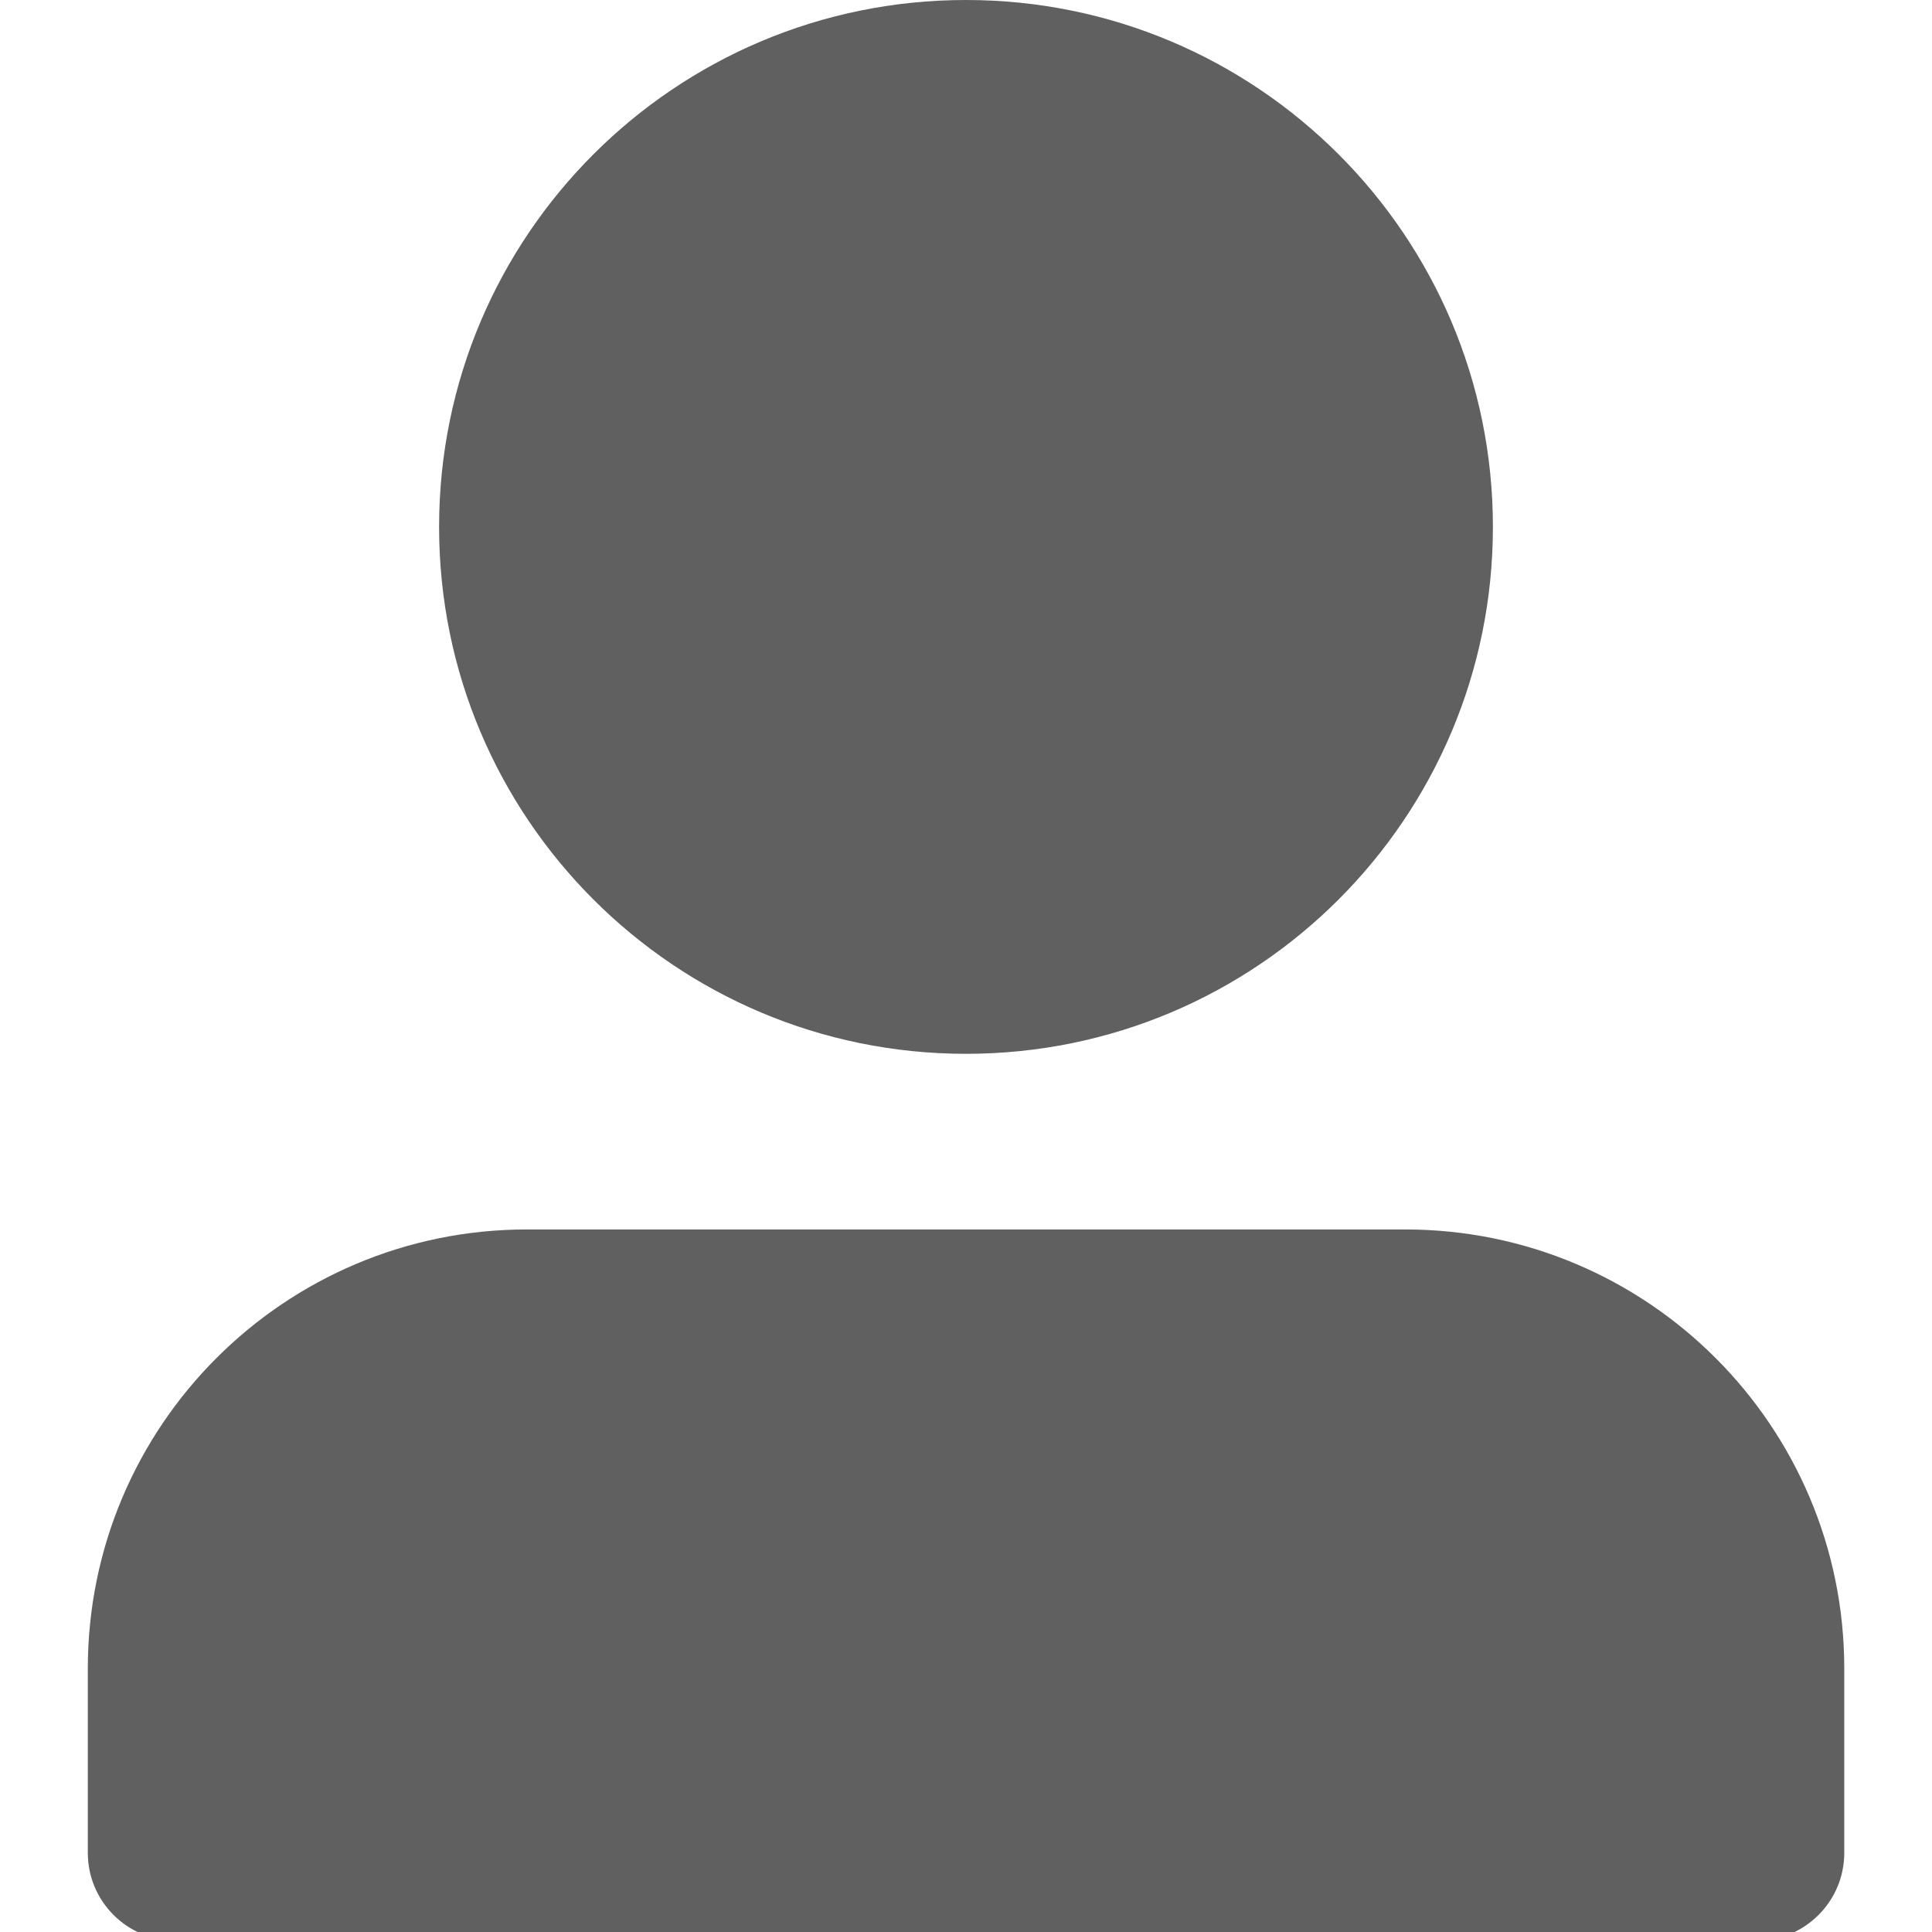 <!DOCTYPE svg PUBLIC "-//W3C//DTD SVG 1.1//EN" "http://www.w3.org/Graphics/SVG/1.1/DTD/svg11.dtd">
<!-- Uploaded to: SVG Repo, www.svgrepo.com, Transformed by: SVG Repo Mixer Tools -->
<svg width="800px" height="800px" viewBox="-1 0 22 22" id="meteor-icon-kit__solid-user" fill="none" xmlns="http://www.w3.org/2000/svg">
<g id="SVGRepo_bgCarrier" stroke-width="0"/>
<g id="SVGRepo_iconCarrier">
<path fill-rule="evenodd" clip-rule="evenodd" d="M10 0C13.314 0 16 2.686 16 6C16 9.314 13.314 12 10 12C6.686 12 4 9.314 4 6C4 2.686 6.686 0 10 0zM1 22.099C0.448 22.099 0 21.651 0 21.099V19C0 16.239 2.239 14 5 14H15.001C17.762 14 20.001 16.239 20.001 19V21.099C20.001 21.651 19.553 22.099 19.001 22.099C18.448 22.099 1.552 22.099 1 22.099z" fill="#606060"/>
</g>
</svg>